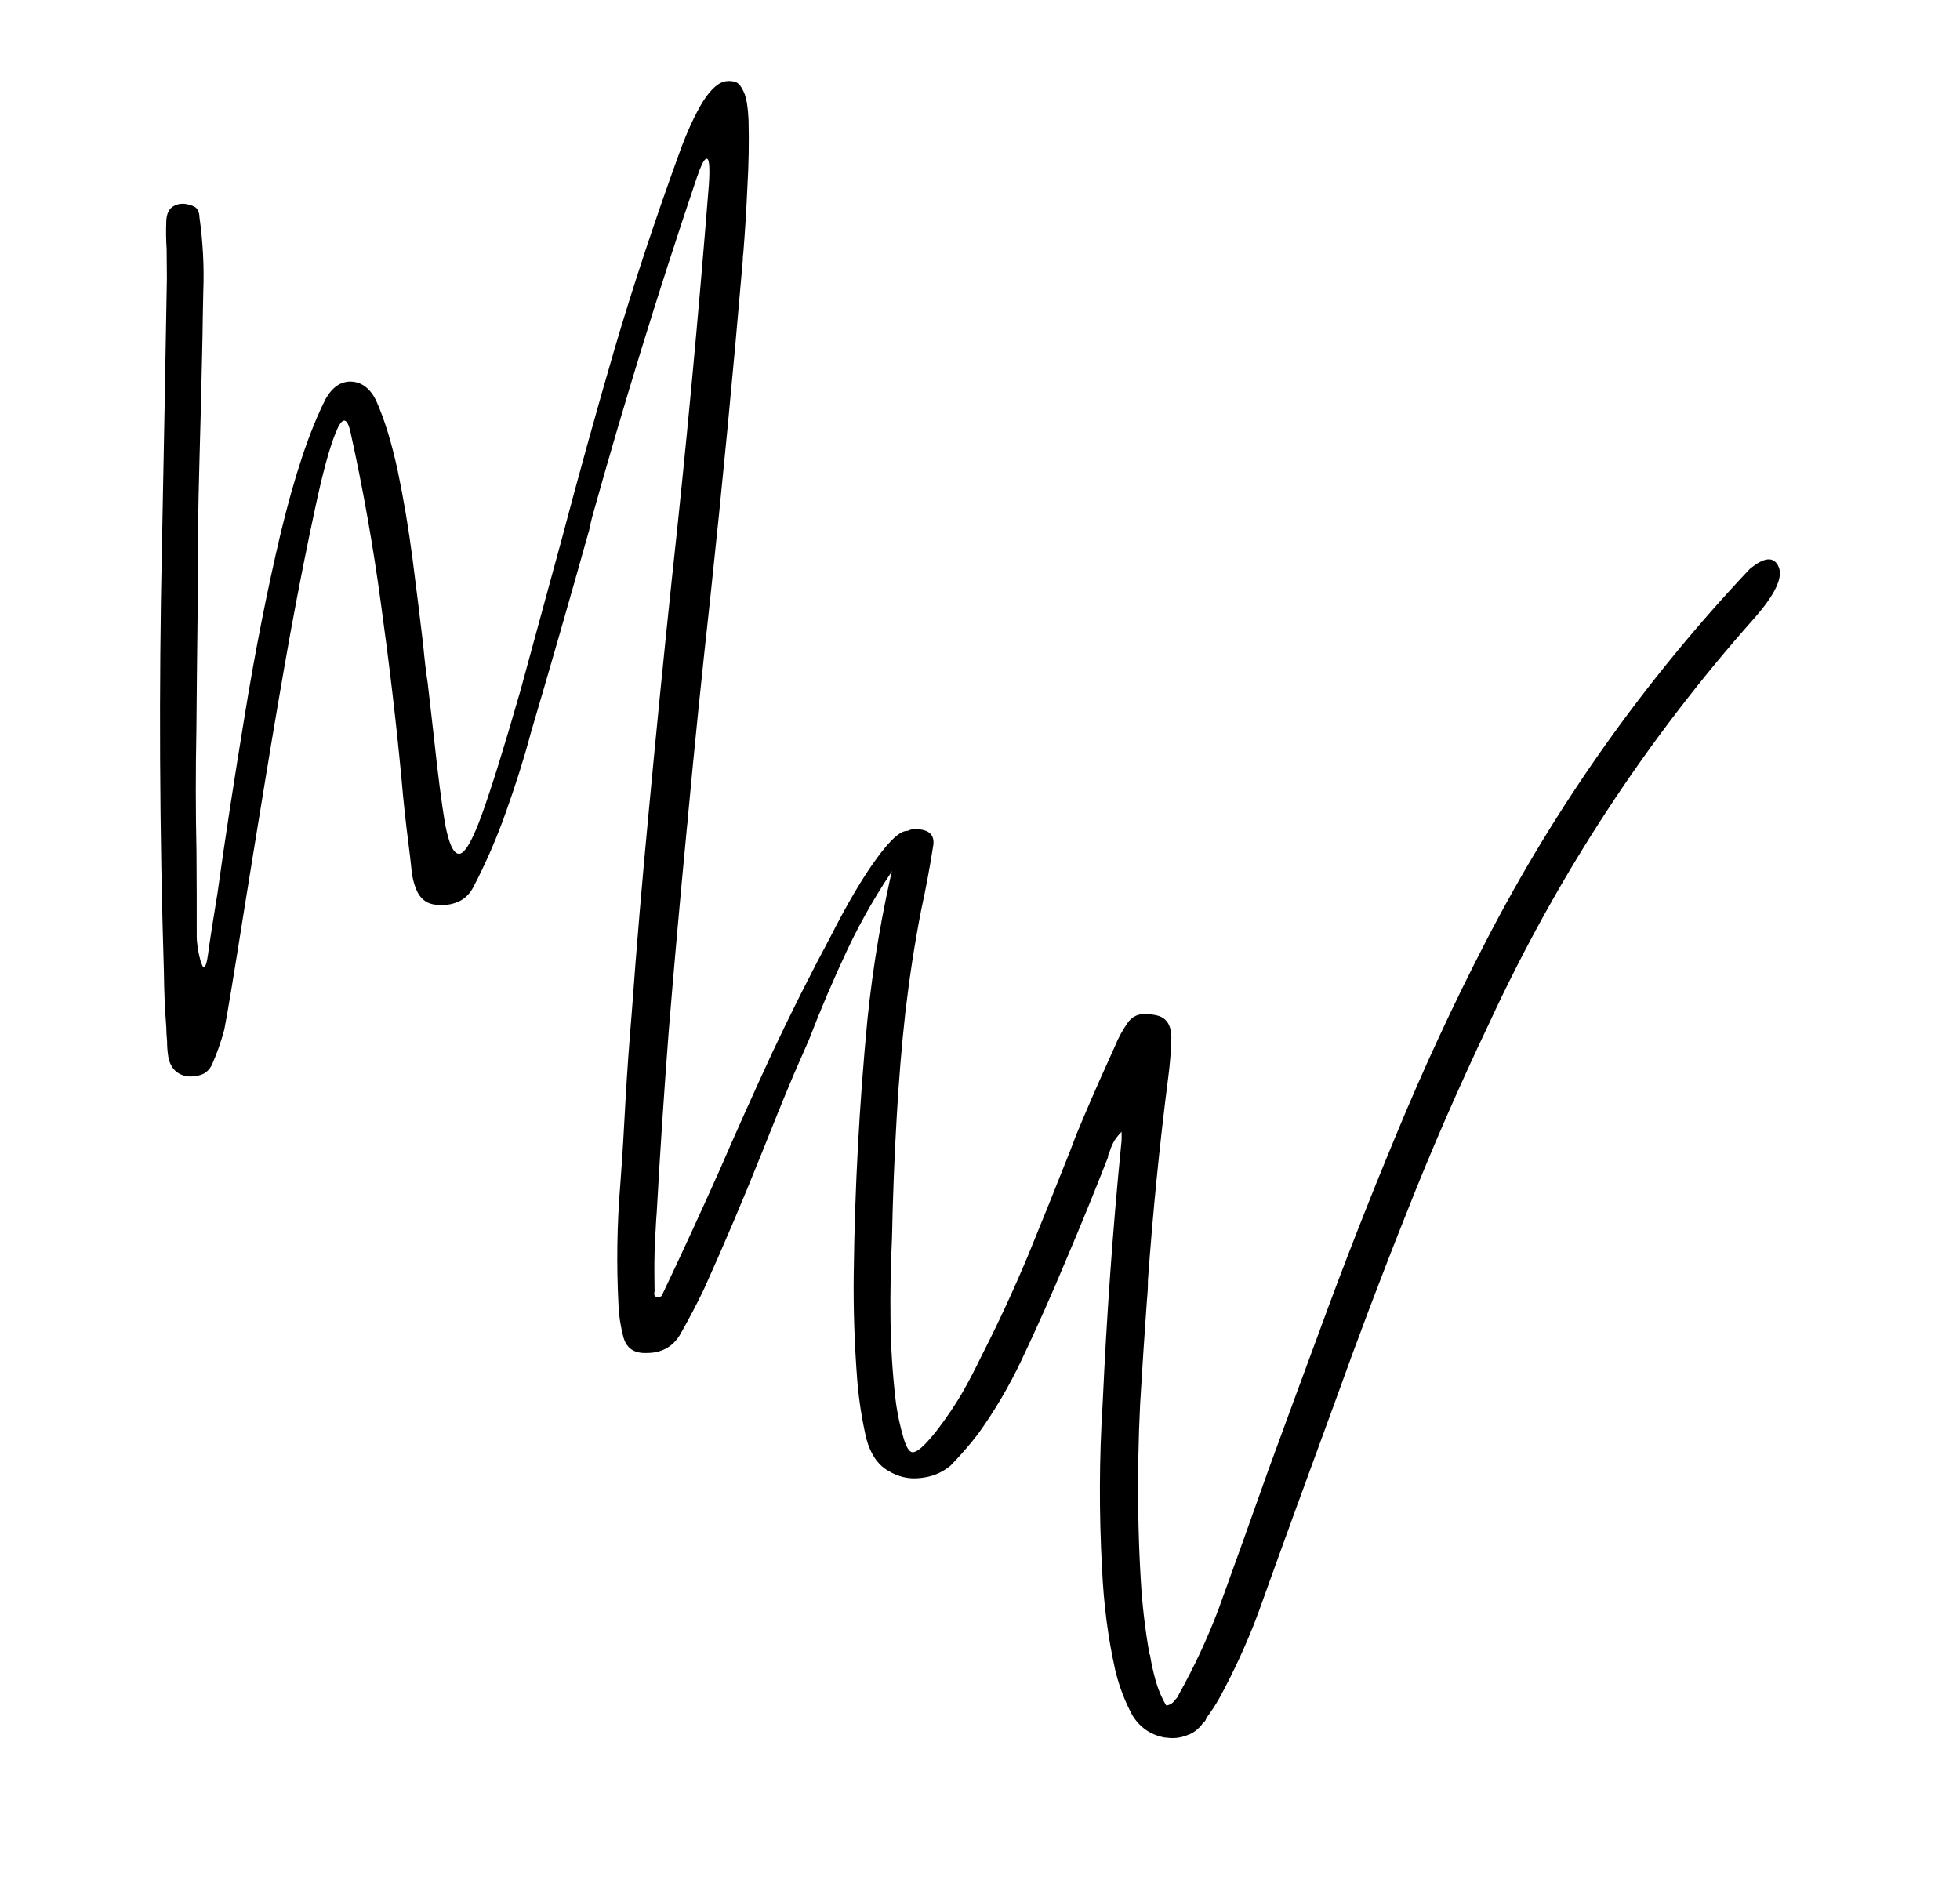 <svg version="1.0" preserveAspectRatio="xMidYMid meet" viewBox="0 0 87.48 84.24" zoomAndPan="magnify" xmlns:xlink="http://www.w3.org/1999/xlink" xmlns="http://www.w3.org/2000/svg" style="max-height: 500px" width="87.48" height="84.24"><defs><clipPath id="86a564845a"><path clip-rule="nonzero" d="M 7 3 L 41 3 L 41 61 L 7 61 Z M 7 3"/></clipPath><clipPath id="f2cd8db570"><path clip-rule="nonzero" d="M -46.469 -5.918 L 121.52 -7.676 L 122.629 98.066 L -45.363 99.828 Z M -46.469 -5.918"/></clipPath><clipPath id="cd1019fd54"><path clip-rule="nonzero" d="M 38 24 L 80 24 L 80 78 L 38 78 Z M 38 24"/></clipPath><clipPath id="dc0220a441"><path clip-rule="nonzero" d="M -46.469 -5.918 L 121.52 -7.676 L 122.629 98.066 L -45.363 99.828 Z M -46.469 -5.918"/></clipPath></defs><g clip-path="url(#86a564845a)"><g clip-path="url(#f2cd8db570)"><path fill-rule="nonzero" fill-opacity="1" d="M 40.562 37.09 C 40.723 37.164 40.777 37.277 40.727 37.441 C 40.688 37.602 40.609 37.777 40.488 37.953 C 40.363 38.137 40.258 38.281 40.172 38.391 C 40.117 38.441 40.078 38.492 40.062 38.523 C 39.215 39.738 38.473 41.016 37.84 42.348 C 37.223 43.66 36.641 45.016 36.105 46.41 C 35.875 46.93 35.645 47.453 35.418 47.98 C 34.926 49.148 34.449 50.336 33.977 51.523 C 33.168 53.543 32.32 55.543 31.422 57.535 C 31.086 58.238 30.723 58.922 30.34 59.594 C 30.004 60.137 29.5 60.398 28.84 60.391 C 28.281 60.41 27.934 60.16 27.809 59.621 C 27.695 59.172 27.621 58.715 27.605 58.25 C 27.512 56.449 27.539 54.664 27.684 52.883 C 27.777 51.645 27.852 50.41 27.914 49.191 C 27.988 47.875 28.082 46.555 28.195 45.227 C 28.414 42.203 28.672 39.184 28.961 36.16 C 29.285 32.707 29.625 29.27 29.988 25.828 C 30.625 19.988 31.172 14.133 31.637 8.266 C 31.664 7.891 31.668 7.586 31.652 7.352 C 31.629 7.121 31.574 7.039 31.488 7.109 C 31.395 7.164 31.262 7.449 31.094 7.949 C 29.398 12.965 27.844 18.008 26.426 23.09 C 26.375 23.293 26.332 23.48 26.297 23.656 C 25.449 26.684 24.582 29.699 23.699 32.688 C 23.387 33.863 23.008 35.051 22.578 36.254 C 22.156 37.445 21.664 38.574 21.102 39.641 C 20.926 39.953 20.691 40.156 20.41 40.266 C 20.141 40.379 19.824 40.422 19.465 40.383 C 19.102 40.355 18.832 40.176 18.652 39.855 C 18.5 39.551 18.41 39.223 18.371 38.859 C 18.328 38.449 18.281 38.023 18.223 37.594 C 18.105 36.664 18.004 35.738 17.926 34.82 C 17.684 32.223 17.371 29.613 17.008 26.988 C 16.656 24.371 16.199 21.789 15.633 19.242 C 15.477 18.598 15.262 18.617 14.988 19.301 C 14.703 19.992 14.395 21.133 14.055 22.734 C 13.707 24.34 13.34 26.191 12.953 28.297 C 12.578 30.391 12.215 32.523 11.859 34.695 C 11.504 36.855 11.184 38.828 10.898 40.609 C 10.457 43.395 10.164 45.18 10.012 45.953 C 9.867 46.496 9.684 47.016 9.461 47.523 C 9.355 47.738 9.203 47.883 9.008 47.961 C 8.828 48.027 8.617 48.059 8.391 48.047 C 7.918 47.977 7.629 47.703 7.52 47.219 C 7.477 46.965 7.457 46.715 7.457 46.465 C 7.434 46.25 7.426 46.043 7.422 45.848 C 7.359 45.039 7.324 44.219 7.316 43.395 C 7.121 37.09 7.09 30.777 7.227 24.449 C 7.305 20.445 7.383 16.438 7.449 12.426 C 7.445 11.996 7.441 11.559 7.438 11.105 C 7.41 10.715 7.406 10.297 7.422 9.867 C 7.434 9.531 7.551 9.301 7.766 9.191 C 7.996 9.066 8.262 9.062 8.574 9.18 C 8.695 9.223 8.777 9.281 8.82 9.367 C 8.875 9.461 8.902 9.57 8.902 9.691 C 9.055 10.785 9.117 11.891 9.074 13.004 C 9.059 13.648 9.047 14.312 9.039 14.973 C 9.004 16.789 8.957 18.605 8.906 20.418 C 8.84 22.754 8.809 25.082 8.82 27.398 C 8.797 29.121 8.781 30.848 8.766 32.574 C 8.73 34.391 8.73 36.211 8.77 38.043 C 8.781 39.285 8.781 40.551 8.781 41.844 C 8.781 41.918 8.789 42.031 8.812 42.195 C 8.828 42.344 8.855 42.504 8.898 42.68 C 8.934 42.84 8.969 42.961 9.012 43.055 C 9.047 43.16 9.094 43.188 9.145 43.133 C 9.199 43.078 9.238 42.918 9.277 42.648 C 9.387 41.836 9.535 40.918 9.703 39.895 C 10.035 37.504 10.441 34.867 10.914 31.984 C 11.383 29.09 11.922 26.363 12.527 23.801 C 13.148 21.227 13.812 19.227 14.539 17.797 C 14.84 17.273 15.211 17.023 15.664 17.031 C 16.129 17.047 16.504 17.32 16.777 17.855 C 17.164 18.715 17.484 19.773 17.754 21.023 C 18.016 22.281 18.238 23.594 18.414 24.953 C 18.59 26.32 18.746 27.59 18.887 28.773 C 18.945 29.422 19.016 30.008 19.094 30.523 C 19.191 31.371 19.277 32.141 19.359 32.84 C 19.539 34.508 19.703 35.812 19.859 36.742 C 20.031 37.656 20.238 38.113 20.492 38.109 C 20.742 38.105 21.082 37.531 21.5 36.375 C 21.918 35.223 22.492 33.387 23.219 30.859 C 23.855 28.52 24.473 26.262 25.062 24.102 C 25.82 21.238 26.605 18.398 27.426 15.586 C 28.258 12.762 29.234 9.812 30.352 6.742 C 30.68 5.844 31.023 5.105 31.379 4.523 C 31.75 3.945 32.105 3.645 32.449 3.621 C 32.59 3.605 32.727 3.621 32.855 3.672 C 32.977 3.723 33.098 3.879 33.207 4.125 C 33.32 4.383 33.383 4.793 33.41 5.363 C 33.434 6.355 33.418 7.344 33.359 8.328 C 33.316 9.32 33.254 10.312 33.176 11.297 C 33.156 11.402 33.152 11.512 33.152 11.621 C 32.719 16.676 32.234 21.723 31.695 26.754 C 31.332 30.031 30.996 33.309 30.691 36.602 C 30.691 36.676 30.68 36.758 30.668 36.844 C 30.375 39.906 30.098 42.953 29.848 46.016 C 29.641 48.715 29.461 51.41 29.312 54.105 C 29.293 54.336 29.277 54.578 29.266 54.836 C 29.219 55.516 29.199 56.211 29.207 56.91 C 29.211 57.16 29.211 57.402 29.215 57.637 C 29.195 57.707 29.195 57.773 29.215 57.828 C 29.25 57.879 29.312 57.906 29.406 57.906 C 29.441 57.906 29.473 57.887 29.512 57.852 C 29.547 57.832 29.566 57.805 29.566 57.77 C 30.441 55.93 31.285 54.094 32.098 52.273 C 32.867 50.5 33.656 48.738 34.465 46.992 C 35.289 45.238 36.16 43.504 37.078 41.789 C 37.82 40.328 38.508 39.16 39.145 38.293 C 39.781 37.422 40.25 37.027 40.562 37.09 Z M 40.562 37.09" fill="#000000"/></g></g><g clip-path="url(#cd1019fd54)"><g clip-path="url(#dc0220a441)"><path fill-rule="nonzero" fill-opacity="1" d="M 79.387 25.305 C 79.59 25.773 79.227 26.535 78.309 27.582 C 73.473 33.023 69.52 39.066 66.449 45.707 C 65.133 48.473 63.906 51.273 62.793 54.102 C 61.668 56.914 60.594 59.758 59.566 62.625 C 58.414 65.762 57.266 68.906 56.133 72.066 C 55.66 73.324 55.094 74.559 54.449 75.75 C 54.27 76.074 54.062 76.387 53.836 76.699 C 53.82 76.785 53.773 76.848 53.703 76.891 C 53.504 77.176 53.258 77.367 52.957 77.461 C 52.668 77.574 52.363 77.605 52.039 77.555 L 51.988 77.555 C 51.352 77.434 50.879 77.105 50.547 76.57 C 50.199 75.93 49.941 75.242 49.773 74.531 C 49.445 73.059 49.258 71.559 49.188 70.035 C 49.051 67.559 49.059 65.086 49.215 62.625 C 49.391 58.781 49.66 54.938 50.039 51.109 C 50.051 51.02 50.062 50.914 50.062 50.785 C 50.062 50.719 50.062 50.625 50.059 50.516 C 49.898 50.68 49.773 50.84 49.688 51.004 C 49.613 51.152 49.555 51.301 49.504 51.465 C 49.465 51.52 49.453 51.586 49.453 51.652 C 48.855 53.188 48.23 54.711 47.586 56.227 C 46.957 57.742 46.285 59.246 45.586 60.723 C 45.039 61.875 44.395 62.973 43.652 64.004 C 43.281 64.492 42.867 64.961 42.426 65.418 C 42.031 65.746 41.578 65.926 41.059 65.973 C 40.555 66.031 40.074 65.914 39.625 65.637 C 39.172 65.371 38.852 64.895 38.668 64.219 C 38.477 63.391 38.34 62.535 38.266 61.66 C 38.141 60.066 38.082 58.449 38.105 56.812 C 38.152 53.039 38.355 49.277 38.715 45.512 C 38.961 43.105 39.367 40.711 39.934 38.332 C 40.02 38.027 40.121 37.711 40.246 37.387 C 40.418 37.059 40.707 36.941 41.105 37.027 C 41.539 37.094 41.715 37.336 41.652 37.746 C 41.5 38.719 41.32 39.68 41.117 40.609 C 40.82 42.121 40.59 43.648 40.41 45.172 C 40.242 46.684 40.117 48.223 40.027 49.785 C 39.918 51.617 39.848 53.445 39.812 55.258 C 39.754 56.484 39.73 57.699 39.746 58.898 C 39.758 60.082 39.832 61.27 39.969 62.453 C 40.043 63.078 40.172 63.668 40.34 64.227 C 40.449 64.582 40.566 64.777 40.695 64.816 C 40.816 64.848 41.02 64.73 41.285 64.461 C 41.512 64.223 41.727 63.969 41.926 63.699 C 42.309 63.188 42.656 62.672 42.957 62.152 C 43.258 61.621 43.539 61.082 43.805 60.527 C 44.559 59.051 45.254 57.547 45.887 56.031 C 46.516 54.5 47.133 52.957 47.75 51.402 C 47.855 51.133 47.949 50.883 48.039 50.645 C 48.492 49.547 48.969 48.453 49.461 47.367 C 49.566 47.137 49.672 46.902 49.777 46.664 C 49.914 46.324 50.094 46 50.305 45.688 C 50.531 45.348 50.852 45.211 51.273 45.273 C 51.629 45.289 51.879 45.375 52.027 45.535 C 52.191 45.695 52.277 45.957 52.281 46.316 C 52.266 46.906 52.219 47.516 52.137 48.121 C 51.75 51.133 51.453 54.141 51.234 57.16 C 51.238 57.449 51.219 57.738 51.191 58.023 C 51.078 59.574 50.98 61.109 50.887 62.66 C 50.809 64.207 50.785 65.742 50.801 67.27 C 50.812 68.383 50.852 69.48 50.918 70.559 C 50.98 71.637 51.109 72.719 51.301 73.816 C 51.301 73.828 51.309 73.848 51.328 73.867 C 51.387 74.246 51.473 74.629 51.582 75.023 C 51.695 75.414 51.848 75.785 52.055 76.125 C 52.195 76.102 52.301 76.047 52.375 75.961 C 52.441 75.887 52.508 75.809 52.562 75.742 C 52.574 75.703 52.594 75.668 52.613 75.633 C 53.301 74.398 53.887 73.141 54.379 71.844 C 55.125 69.785 55.859 67.738 56.578 65.703 C 57.344 63.605 58.113 61.516 58.887 59.426 C 59.965 56.469 61.113 53.539 62.324 50.629 C 63.531 47.707 64.855 44.848 66.305 42.043 C 69.453 35.941 73.383 30.395 78.094 25.398 C 78.75 24.855 79.18 24.824 79.387 25.305 Z M 79.387 25.305" fill="#000000"/></g></g></svg>
